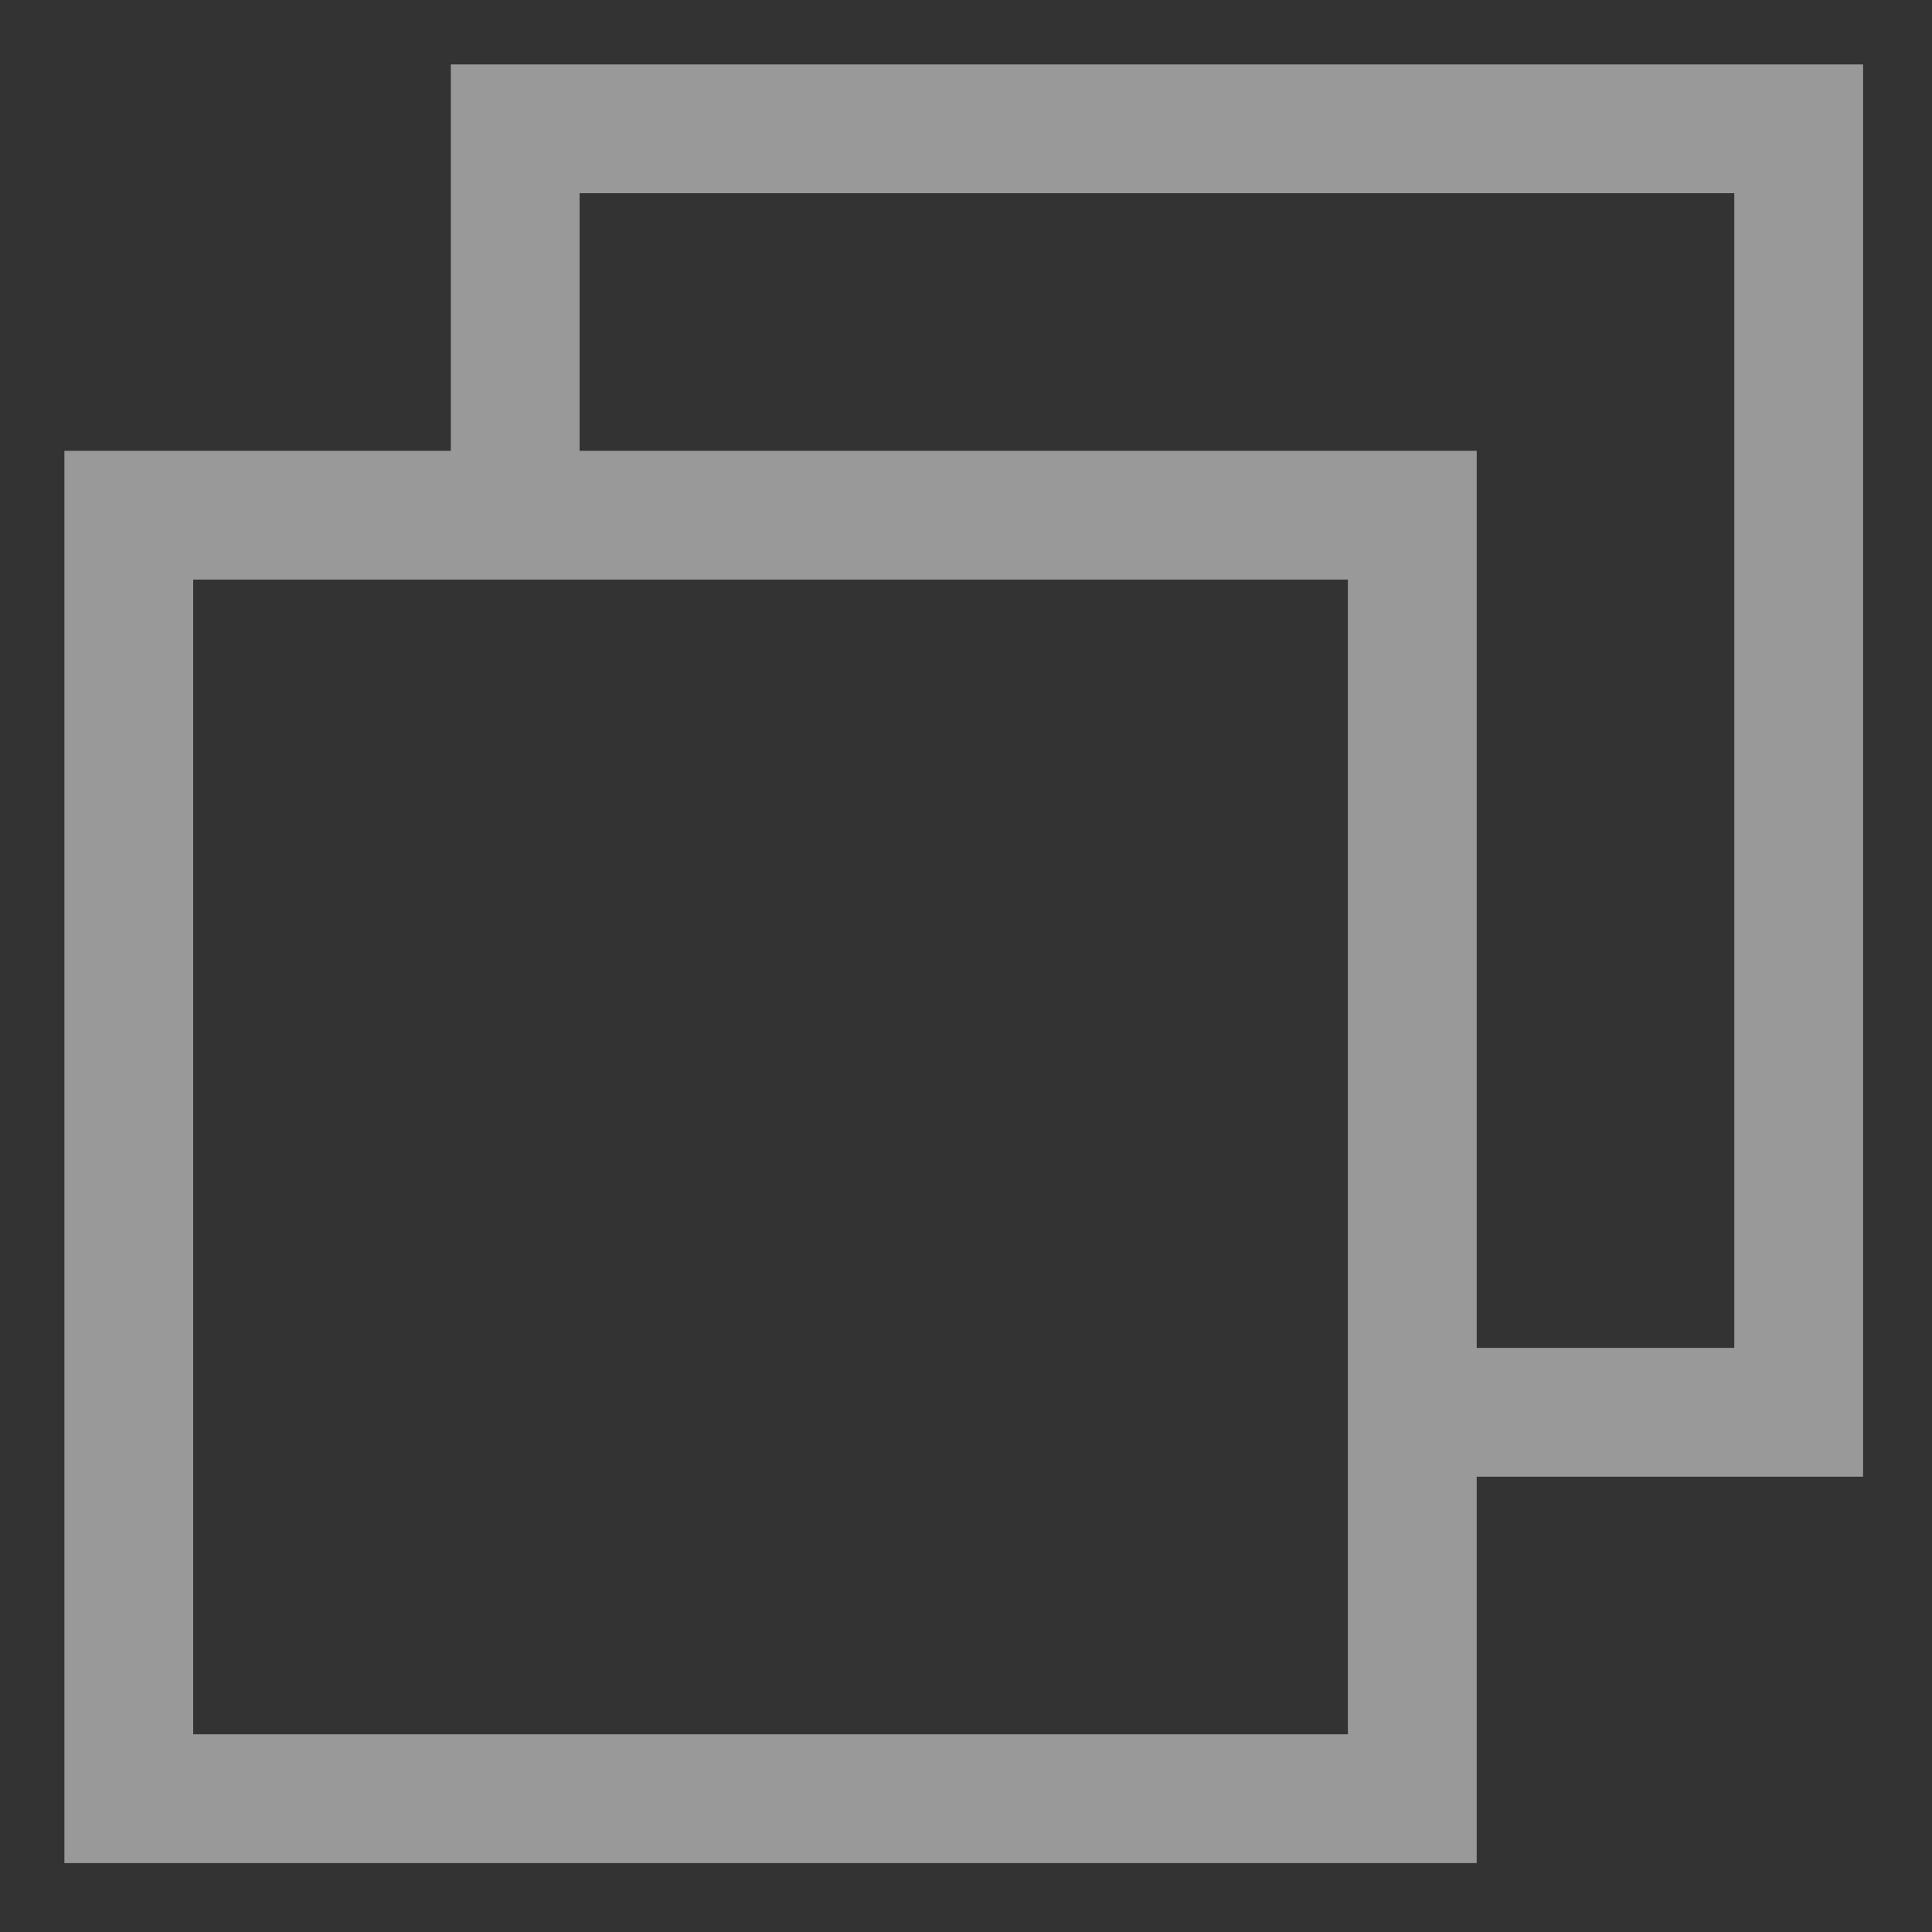 <svg xmlns="http://www.w3.org/2000/svg" width="15" height="15" viewBox="0 0 15 15">
    <rect x="0" y="0" width="15" height="15" fill="#333333" stroke="none"/>
    <g fill="none" fill-rule="evenodd" stroke="#FFF" opacity=".5">
        <path d="M1 13.965h9.965V4H1z"/>
        <path d="M4 4V1h9.965v9.965h-2.994"/>
    </g>
</svg>
